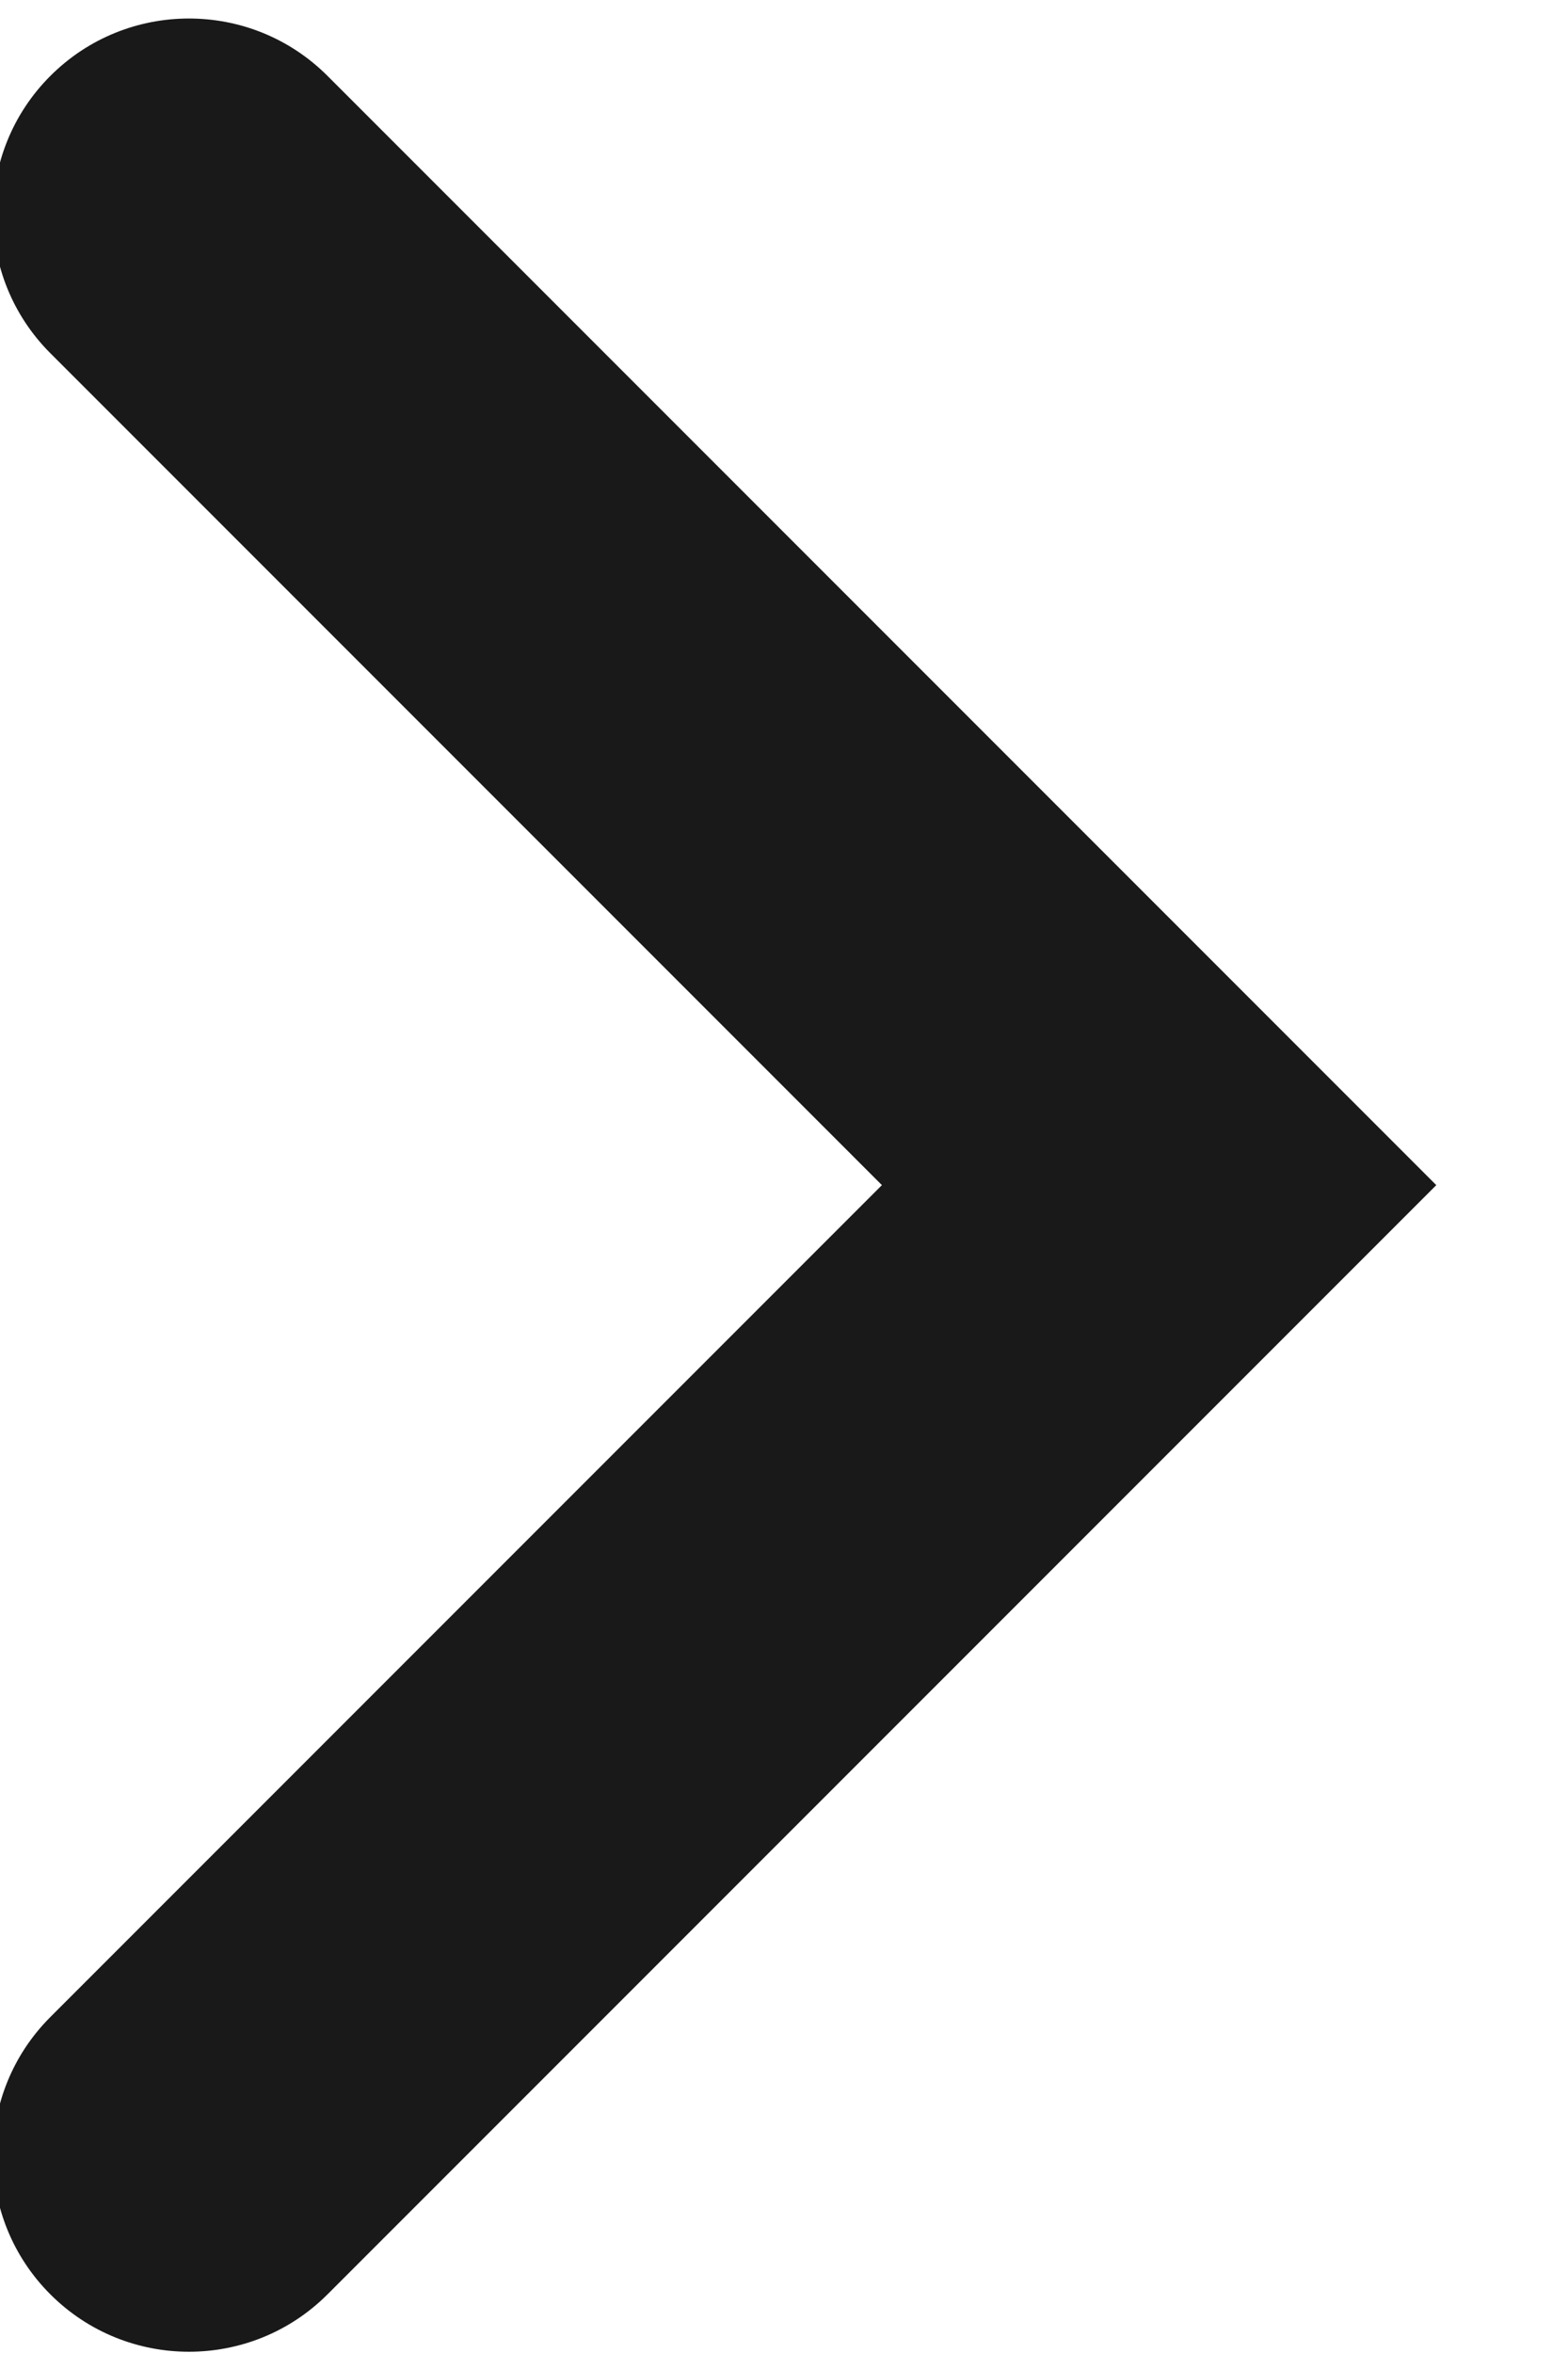 <?xml version="1.0" encoding="UTF-8"?>
<svg width="8px" height="12px" viewBox="0 0 8 12" version="1.1" xmlns="http://www.w3.org/2000/svg" xmlns:xlink="http://www.w3.org/1999/xlink">
    <g id="Symbols" stroke="none" stroke-width="1" fill="none" fill-rule="evenodd">
        <g id="ico/pfeil/fwd" transform="translate(-8, -4)">
          <path fill="#191919" fill-rule="nonzero" transform="translate(8.964, 10.044) scale(-1, -1) rotate(135) translate(-8.964, -10.044) " d="M12.464,5.544 L12.464,5.544 C13.016,5.544 13.464,5.992 13.464,6.544 L13.464,14.544 L5.464,14.544 C4.912,14.544 4.464,14.096 4.464,13.544 L4.464,13.544 C4.464,12.992 4.912,12.544 5.464,12.544 L11.464,12.544 L11.464,6.544 C11.464,5.992 11.912,5.544 12.464,5.544 Z" id="path-1"></path>
        </g>
    </g>
</svg>
